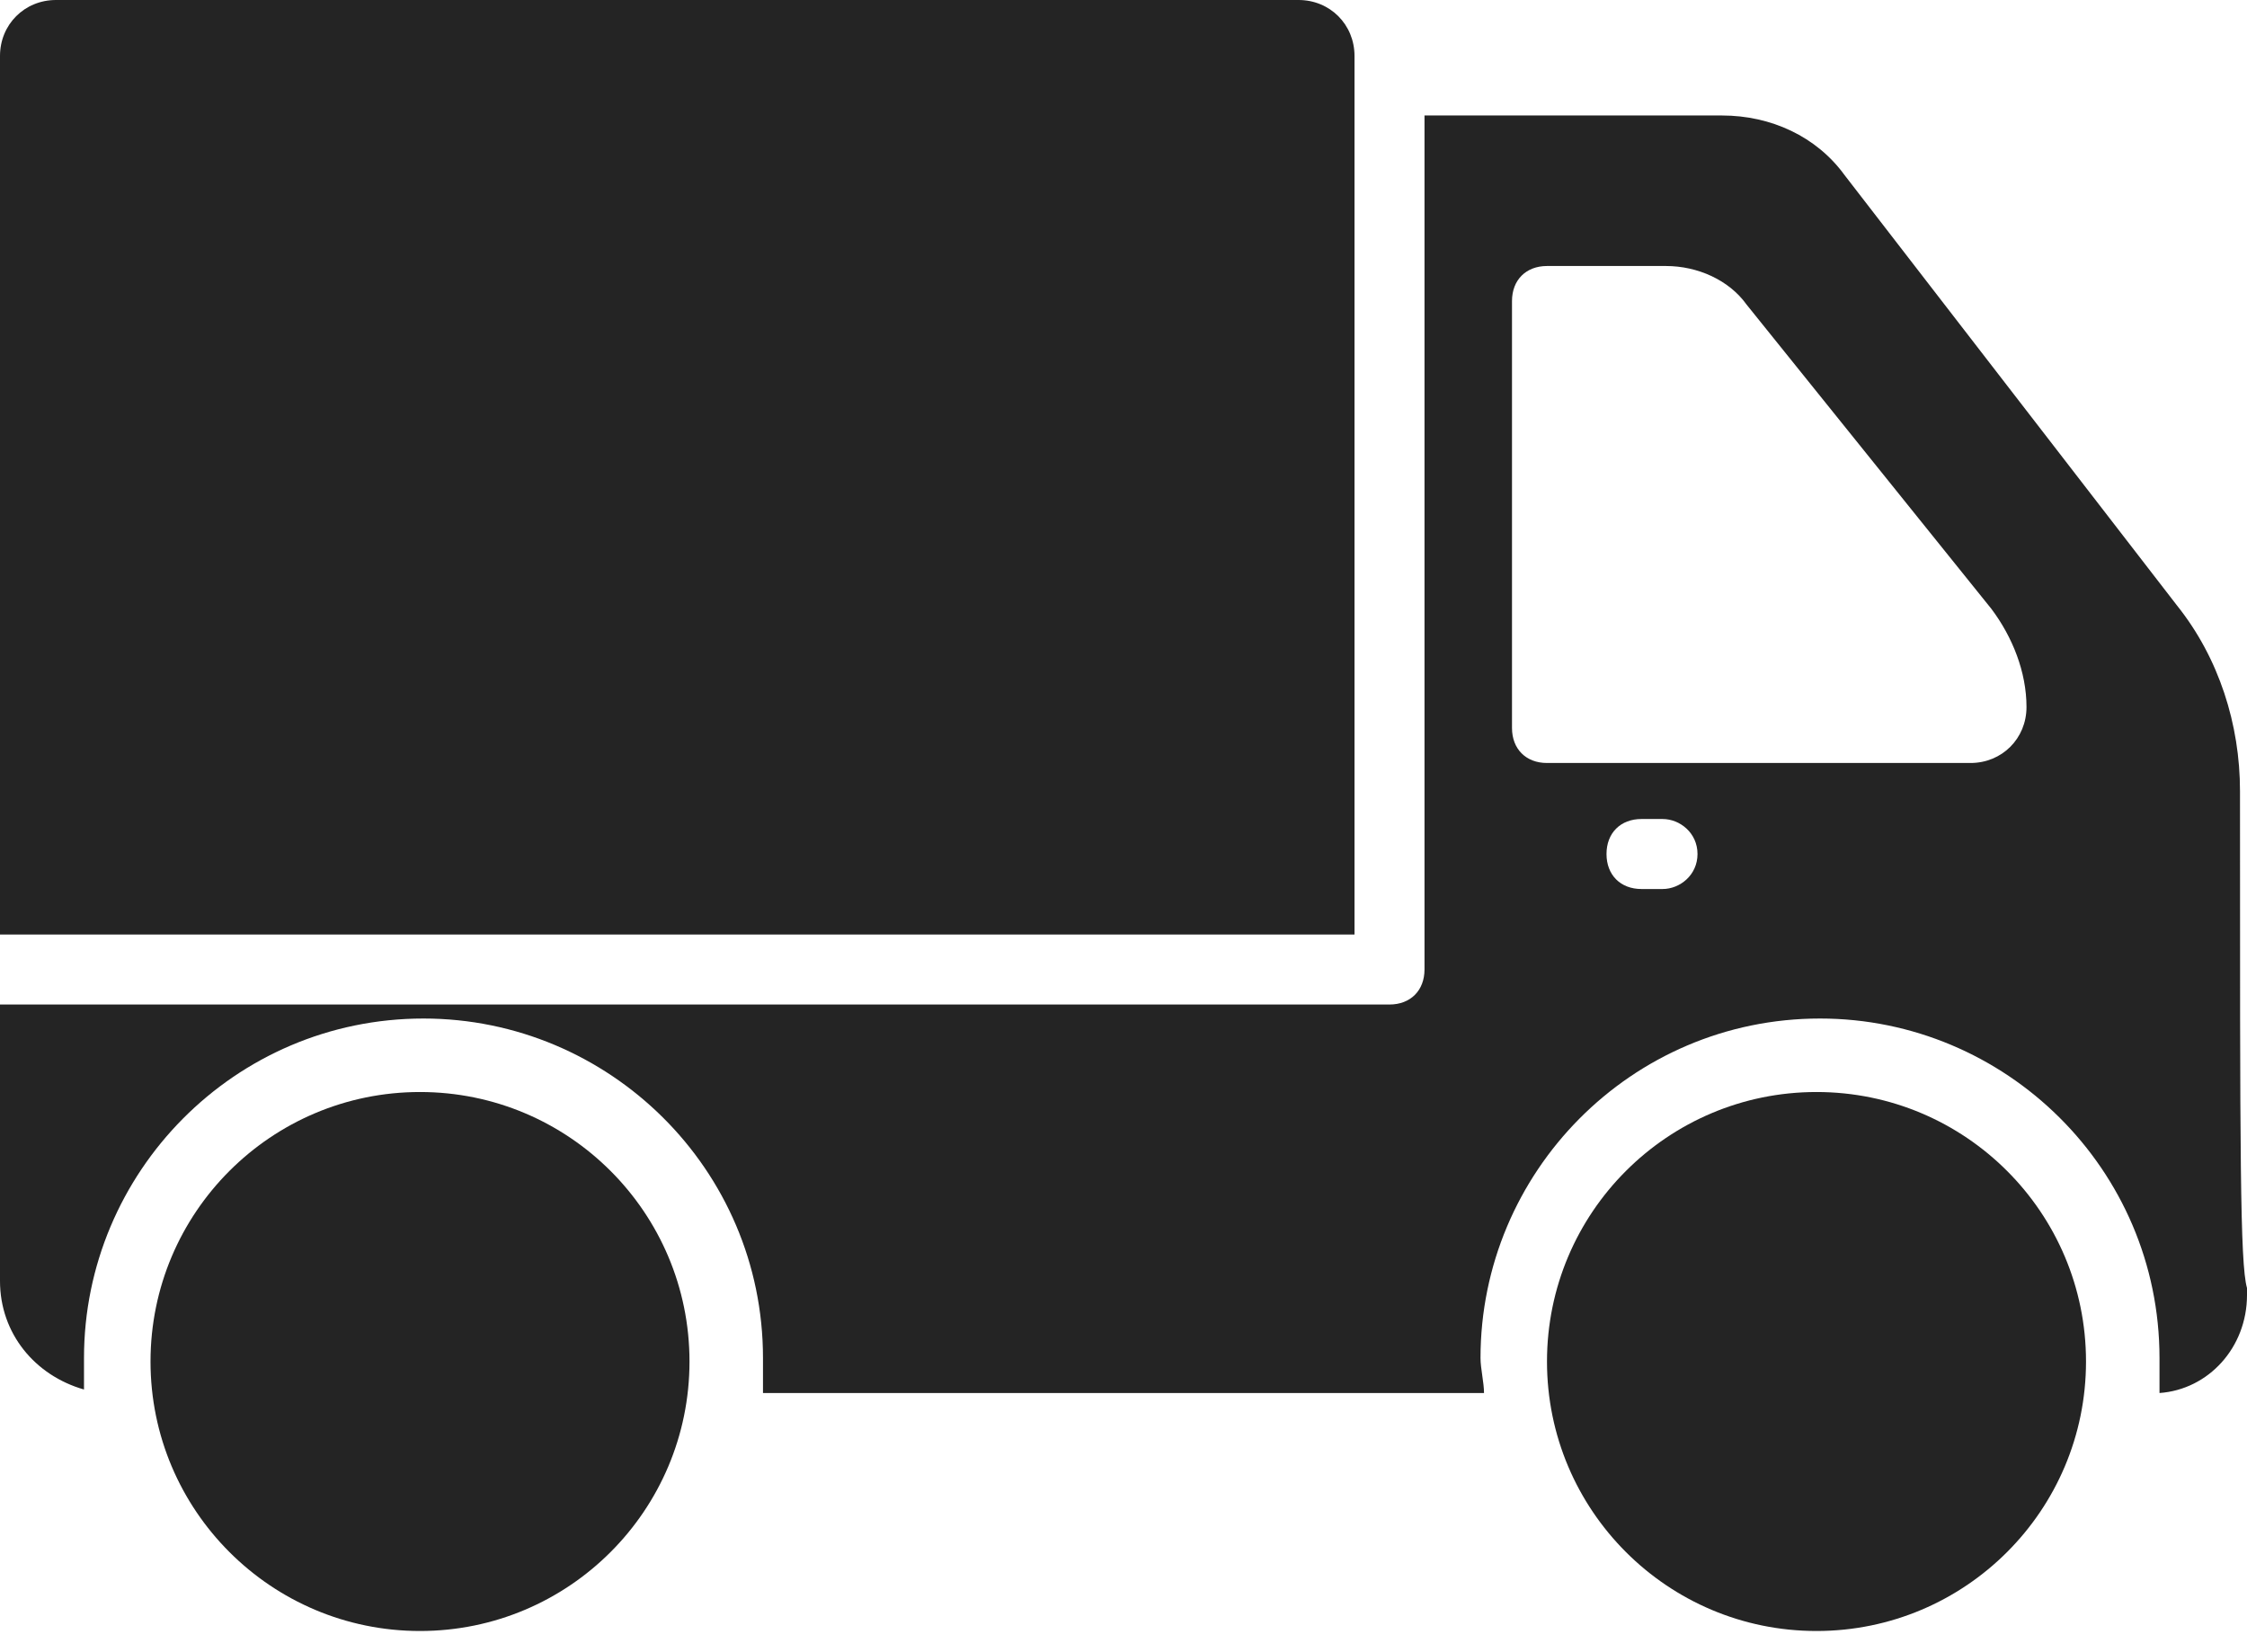<svg width="68" height="50" viewBox="0 0 68 50" fill="none" xmlns="http://www.w3.org/2000/svg">
<path d="M40.991 1.695C40.991 0.741 40.249 0 39.296 0H1.695C0.741 0 0 0.741 0 1.695V28.28H40.991V1.695Z" fill="#242424"/>
<path d="M67.788 23.938C67.788 21.925 67.153 19.913 65.882 18.324L55.819 5.296C54.972 4.131 53.595 3.495 52.112 3.495H43.109V29.34C43.109 29.975 42.685 30.399 42.05 30.399H0V38.766C0 40.355 1.059 41.626 2.542 42.05C2.542 41.732 2.542 41.414 2.542 41.097C2.542 35.483 7.097 30.823 12.816 30.823C18.43 30.823 23.09 35.377 23.09 41.097C23.09 41.414 23.09 41.838 23.09 42.156H44.91C44.91 41.838 44.804 41.414 44.804 41.097C44.804 35.483 49.358 30.823 55.078 30.823C60.692 30.823 65.352 35.377 65.352 41.097C65.352 41.414 65.352 41.838 65.352 42.156C66.835 42.05 68 40.779 68 39.19C68 38.978 68 38.978 68 38.978C67.788 38.237 67.788 34.953 67.788 23.938ZM50.312 26.904H49.676C49.041 26.904 48.617 26.48 48.617 25.844C48.617 25.209 49.041 24.785 49.676 24.785H50.312C50.841 24.785 51.371 25.209 51.371 25.844C51.371 26.48 50.841 26.904 50.312 26.904ZM59.632 23.09H46.816C46.181 23.09 45.757 22.667 45.757 22.031V9.109C45.757 8.474 46.181 8.05 46.816 8.05H50.417C51.371 8.05 52.324 8.474 52.854 9.215L60.268 18.43C60.903 19.277 61.327 20.337 61.327 21.396C61.327 22.349 60.586 23.09 59.632 23.09Z" fill="#242424"/>
<path d="M54.972 49.358C59.477 49.358 63.128 45.707 63.128 41.203C63.128 36.698 59.477 33.047 54.972 33.047C50.468 33.047 46.816 36.698 46.816 41.203C46.816 45.707 50.468 49.358 54.972 49.358Z" fill="#242424"/>
<path d="M12.71 49.358C17.215 49.358 20.866 45.707 20.866 41.203C20.866 36.698 17.215 33.047 12.71 33.047C8.206 33.047 4.555 36.698 4.555 41.203C4.555 45.707 8.206 49.358 12.71 49.358Z" fill="#242424"/>
</svg>
